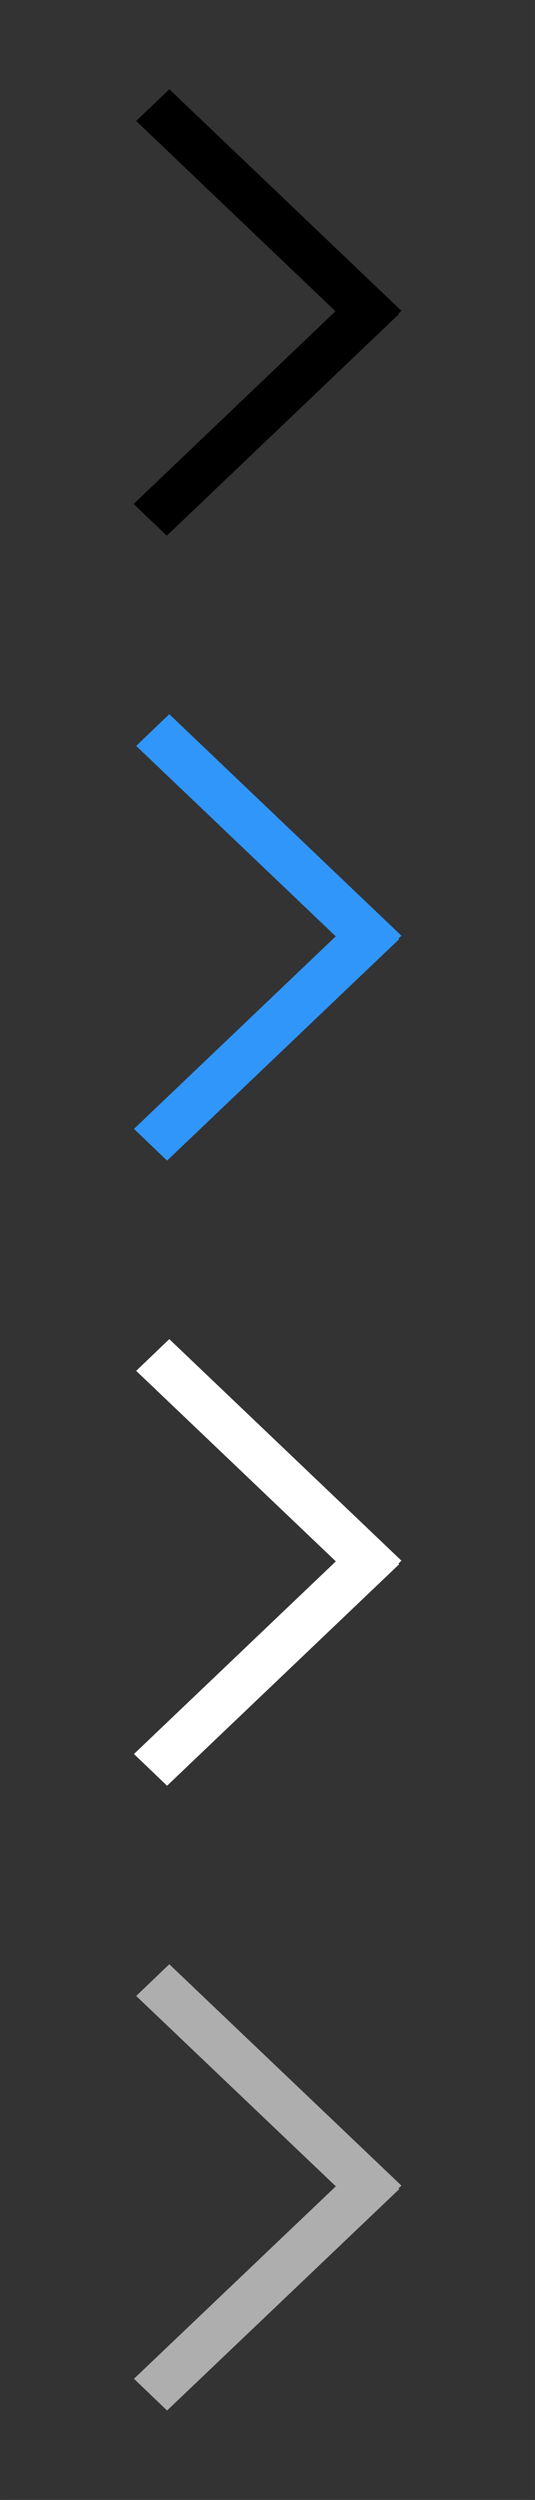 <?xml version="1.0" encoding="UTF-8"?>
<svg id="bitmap:12-32" width="12" height="56" version="1.1" viewBox="0 0 3.175 14.817" xmlns="http://www.w3.org/2000/svg" xmlns:cc="http://creativecommons.org/ns#" xmlns:dc="http://purl.org/dc/elements/1.1/" xmlns:rdf="http://www.w3.org/1999/02/22-rdf-syntax-ns#">
 <rect x="0" y="0" width="3.175" height="14.817" fill="#333333" stroke="none"/>
 <path d="m2.185 2.03-1.377-1.313 0.197-0.188 1.377 1.313z" stroke-width=".265"/>
 <path d="m2.367 1.862-1.377 1.313-0.197-0.188 1.377-1.313z" stroke-width=".265"/>
 <g transform="matrix(1.198 0 0 1 -.052 0)" stroke-width=".191">
  <path d="m1.868 5.734-1.15-1.313 0.164-0.188 1.15 1.313z" fill="#3096fa"/>
  <path d="m2.021 5.566-1.15 1.313-0.164-0.188 1.15-1.313z" fill="#3096fa"/>
  <path d="m1.868 9.438-1.15-1.313 0.164-0.188 1.15 1.313z" fill="#fff"/>
  <path d="m2.021 9.271-1.15 1.313-0.164-0.188 1.15-1.313z" fill="#fff"/>
  <path d="m1.868 13.142-1.15-1.312 0.164-0.188 1.15 1.312z" fill="#aeaeae"/>
  <path d="m2.021 12.975-1.15 1.312-0.164-0.188 1.15-1.312z" fill="#aeaeae"/>
 </g>
</svg>
